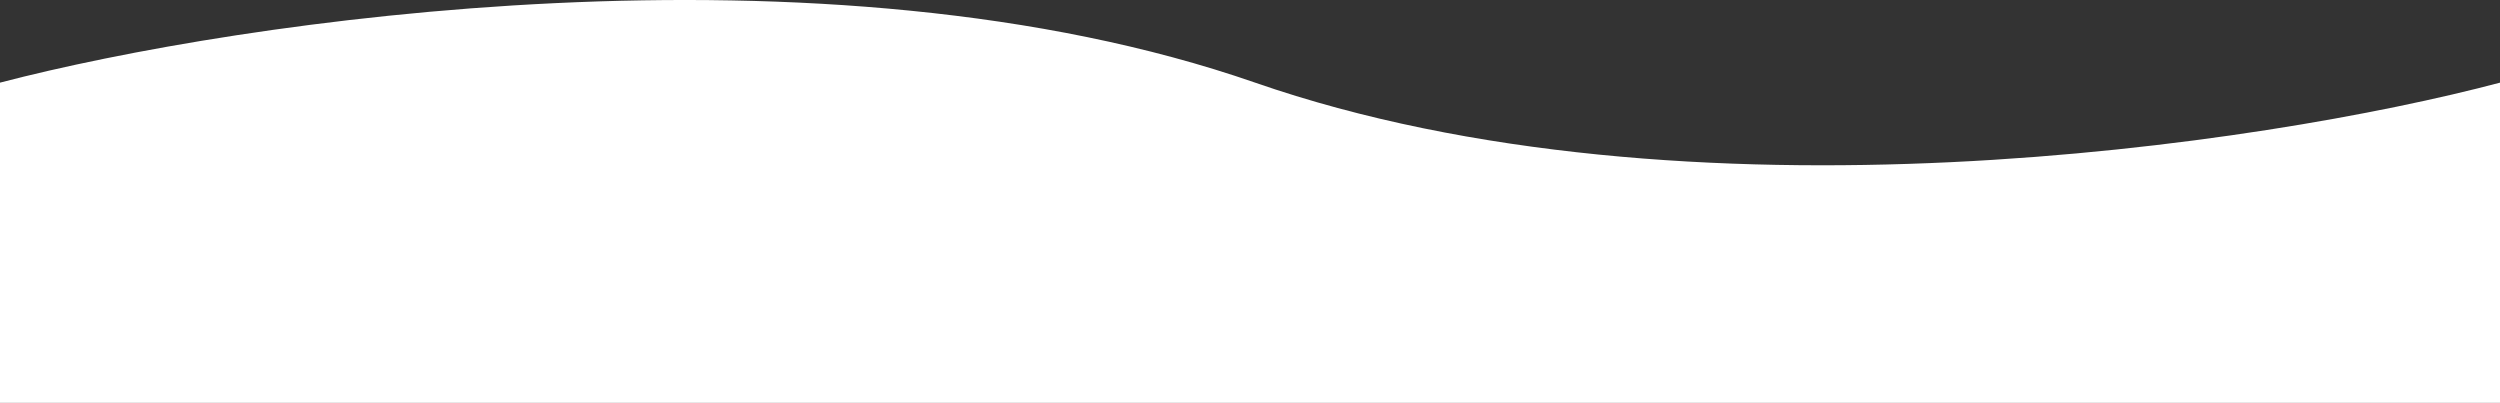<svg width="1390" height="224" viewBox="0 0 1390 224" fill="none" xmlns="http://www.w3.org/2000/svg">
<rect x="0" y="0" width="1390" height="224" fill="#333333" stroke="none"/>
<path d="M697.872 45.952C458.164 -37.271 132.746 11.275 0 45.952V224H1390V45.952C1259.17 80.628 937.58 129.174 697.872 45.952Z" fill="white"/>
</svg>

